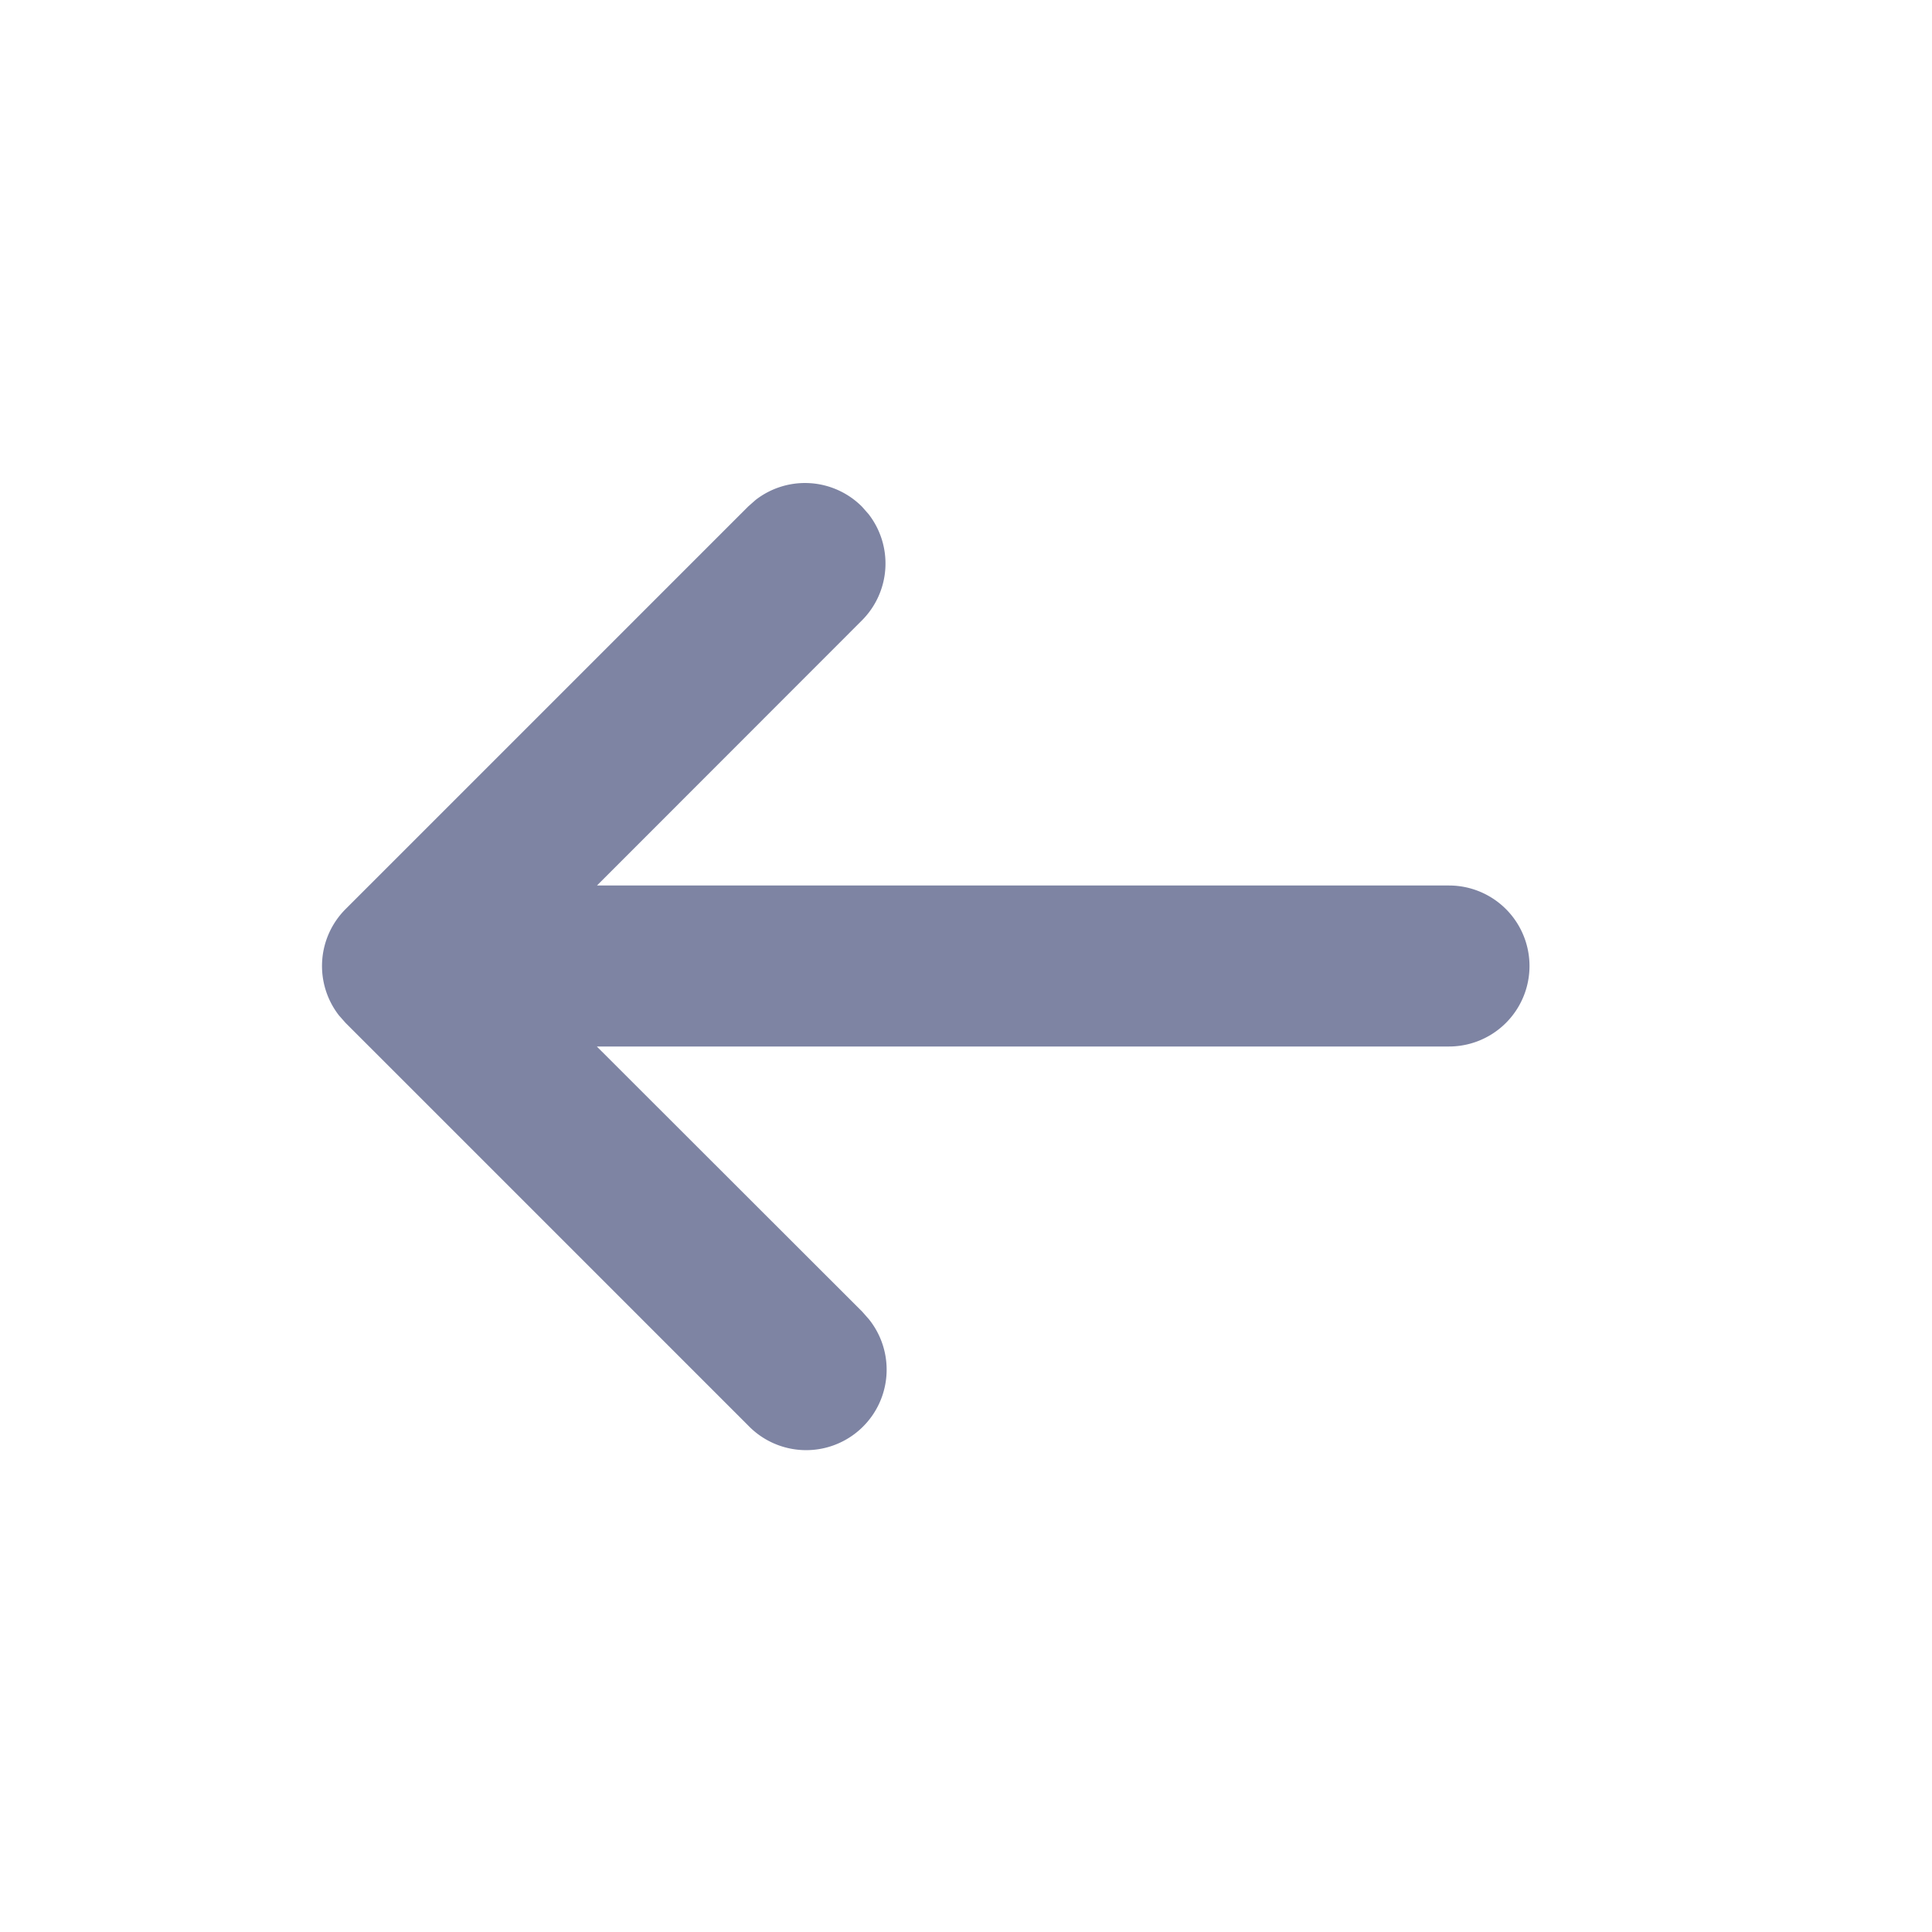 <svg id="leftArrow" xmlns="http://www.w3.org/2000/svg" width="24" height="24" viewBox="0 0 24 24">
  <rect id="BG" width="24" height="24" fill="none"/>
  <path id="color" d="M5.387.21,5.293.293l-5,5A1,1,0,0,0,.21,6.613l.083.094,5,5a1,1,0,0,0,1.5-1.32l-.083-.094L3.414,7H14a1,1,0,0,0,0-2H3.416L6.707,1.707A1,1,0,0,0,6.79.387L6.707.293A1,1,0,0,0,5.387.21Z" transform="translate(4 6)" fill="#7e84a3"/>
</svg>
